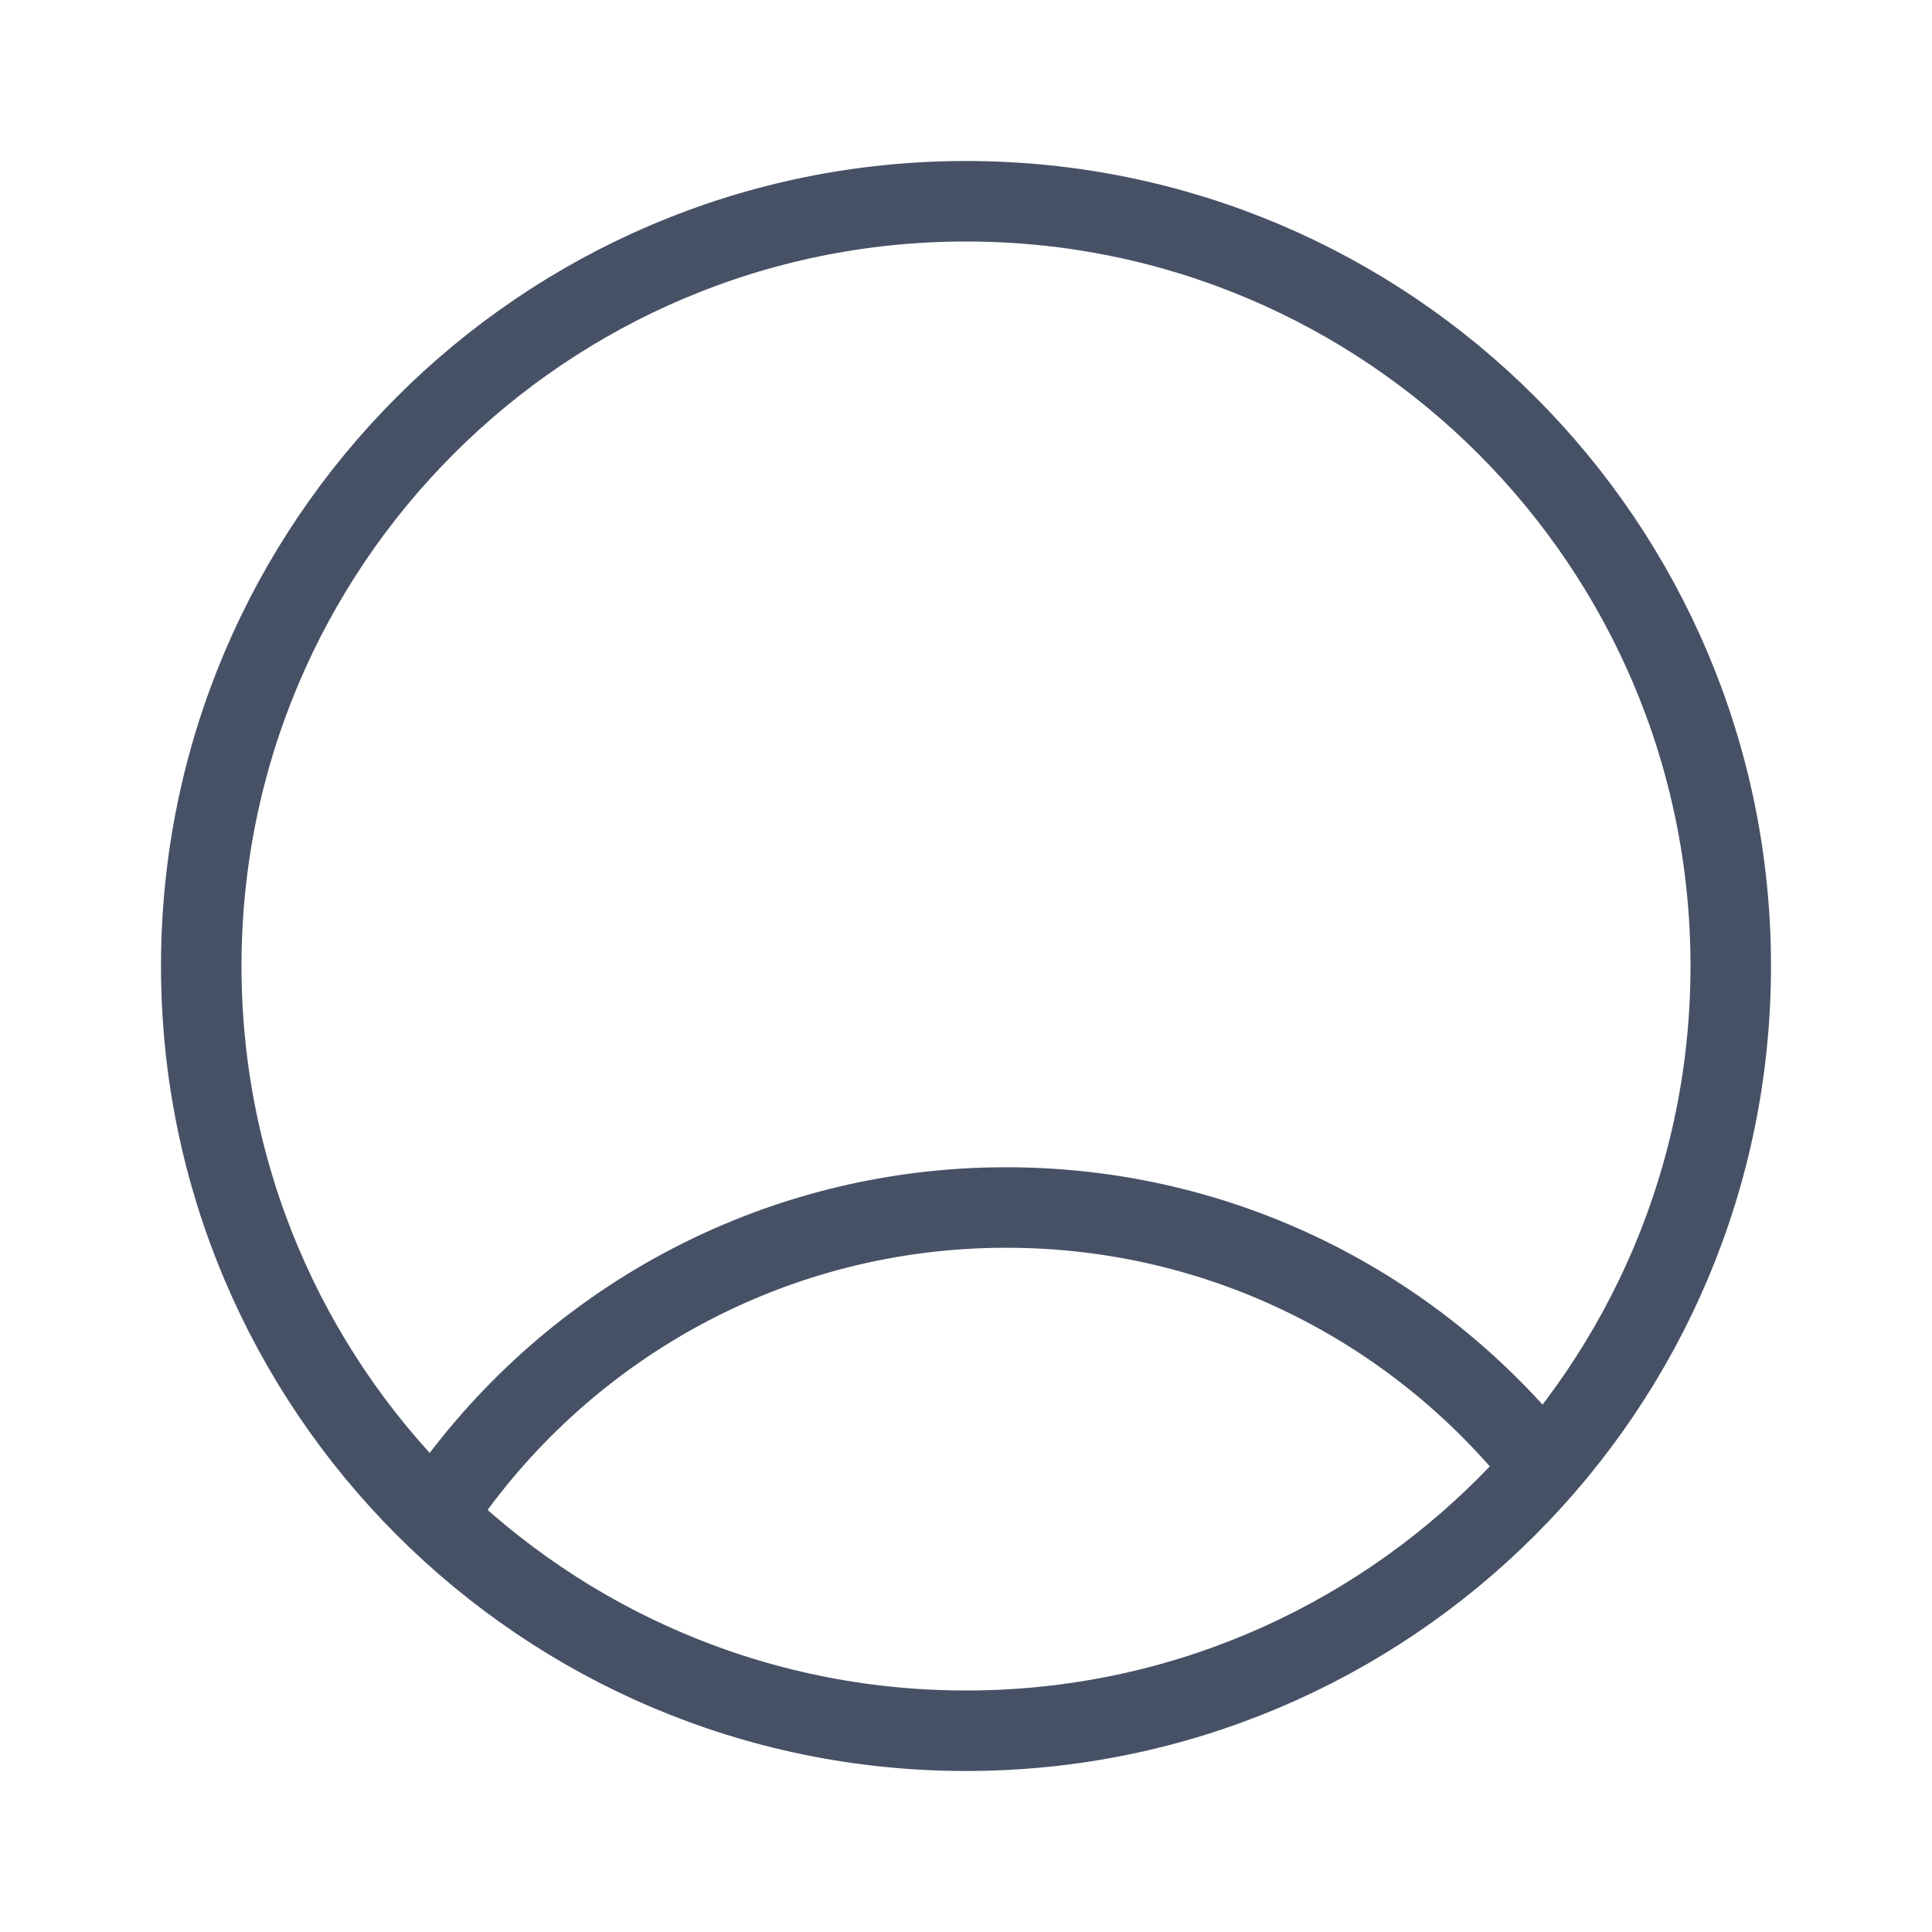 <svg width="24" height="24" viewBox="0 0 24 24" fill="none" xmlns="http://www.w3.org/2000/svg">
    <path
        d="M2.5 12C2.5 6.756 6.756 2.5 12 2.5C17.244 2.5 21.5 6.756 21.5 12C21.5 17.244 17.244 21.5 12 21.5C6.756 21.5 2.5 17.244 2.5 12Z"
        stroke="#475166"
    />
    <path
        d="M19.132 18.183C17.574 16.242 15.182 15 12.5 15C9.597 15 7.033 16.456 5.5 18.677"
        stroke="#475166"
    />
</svg>
